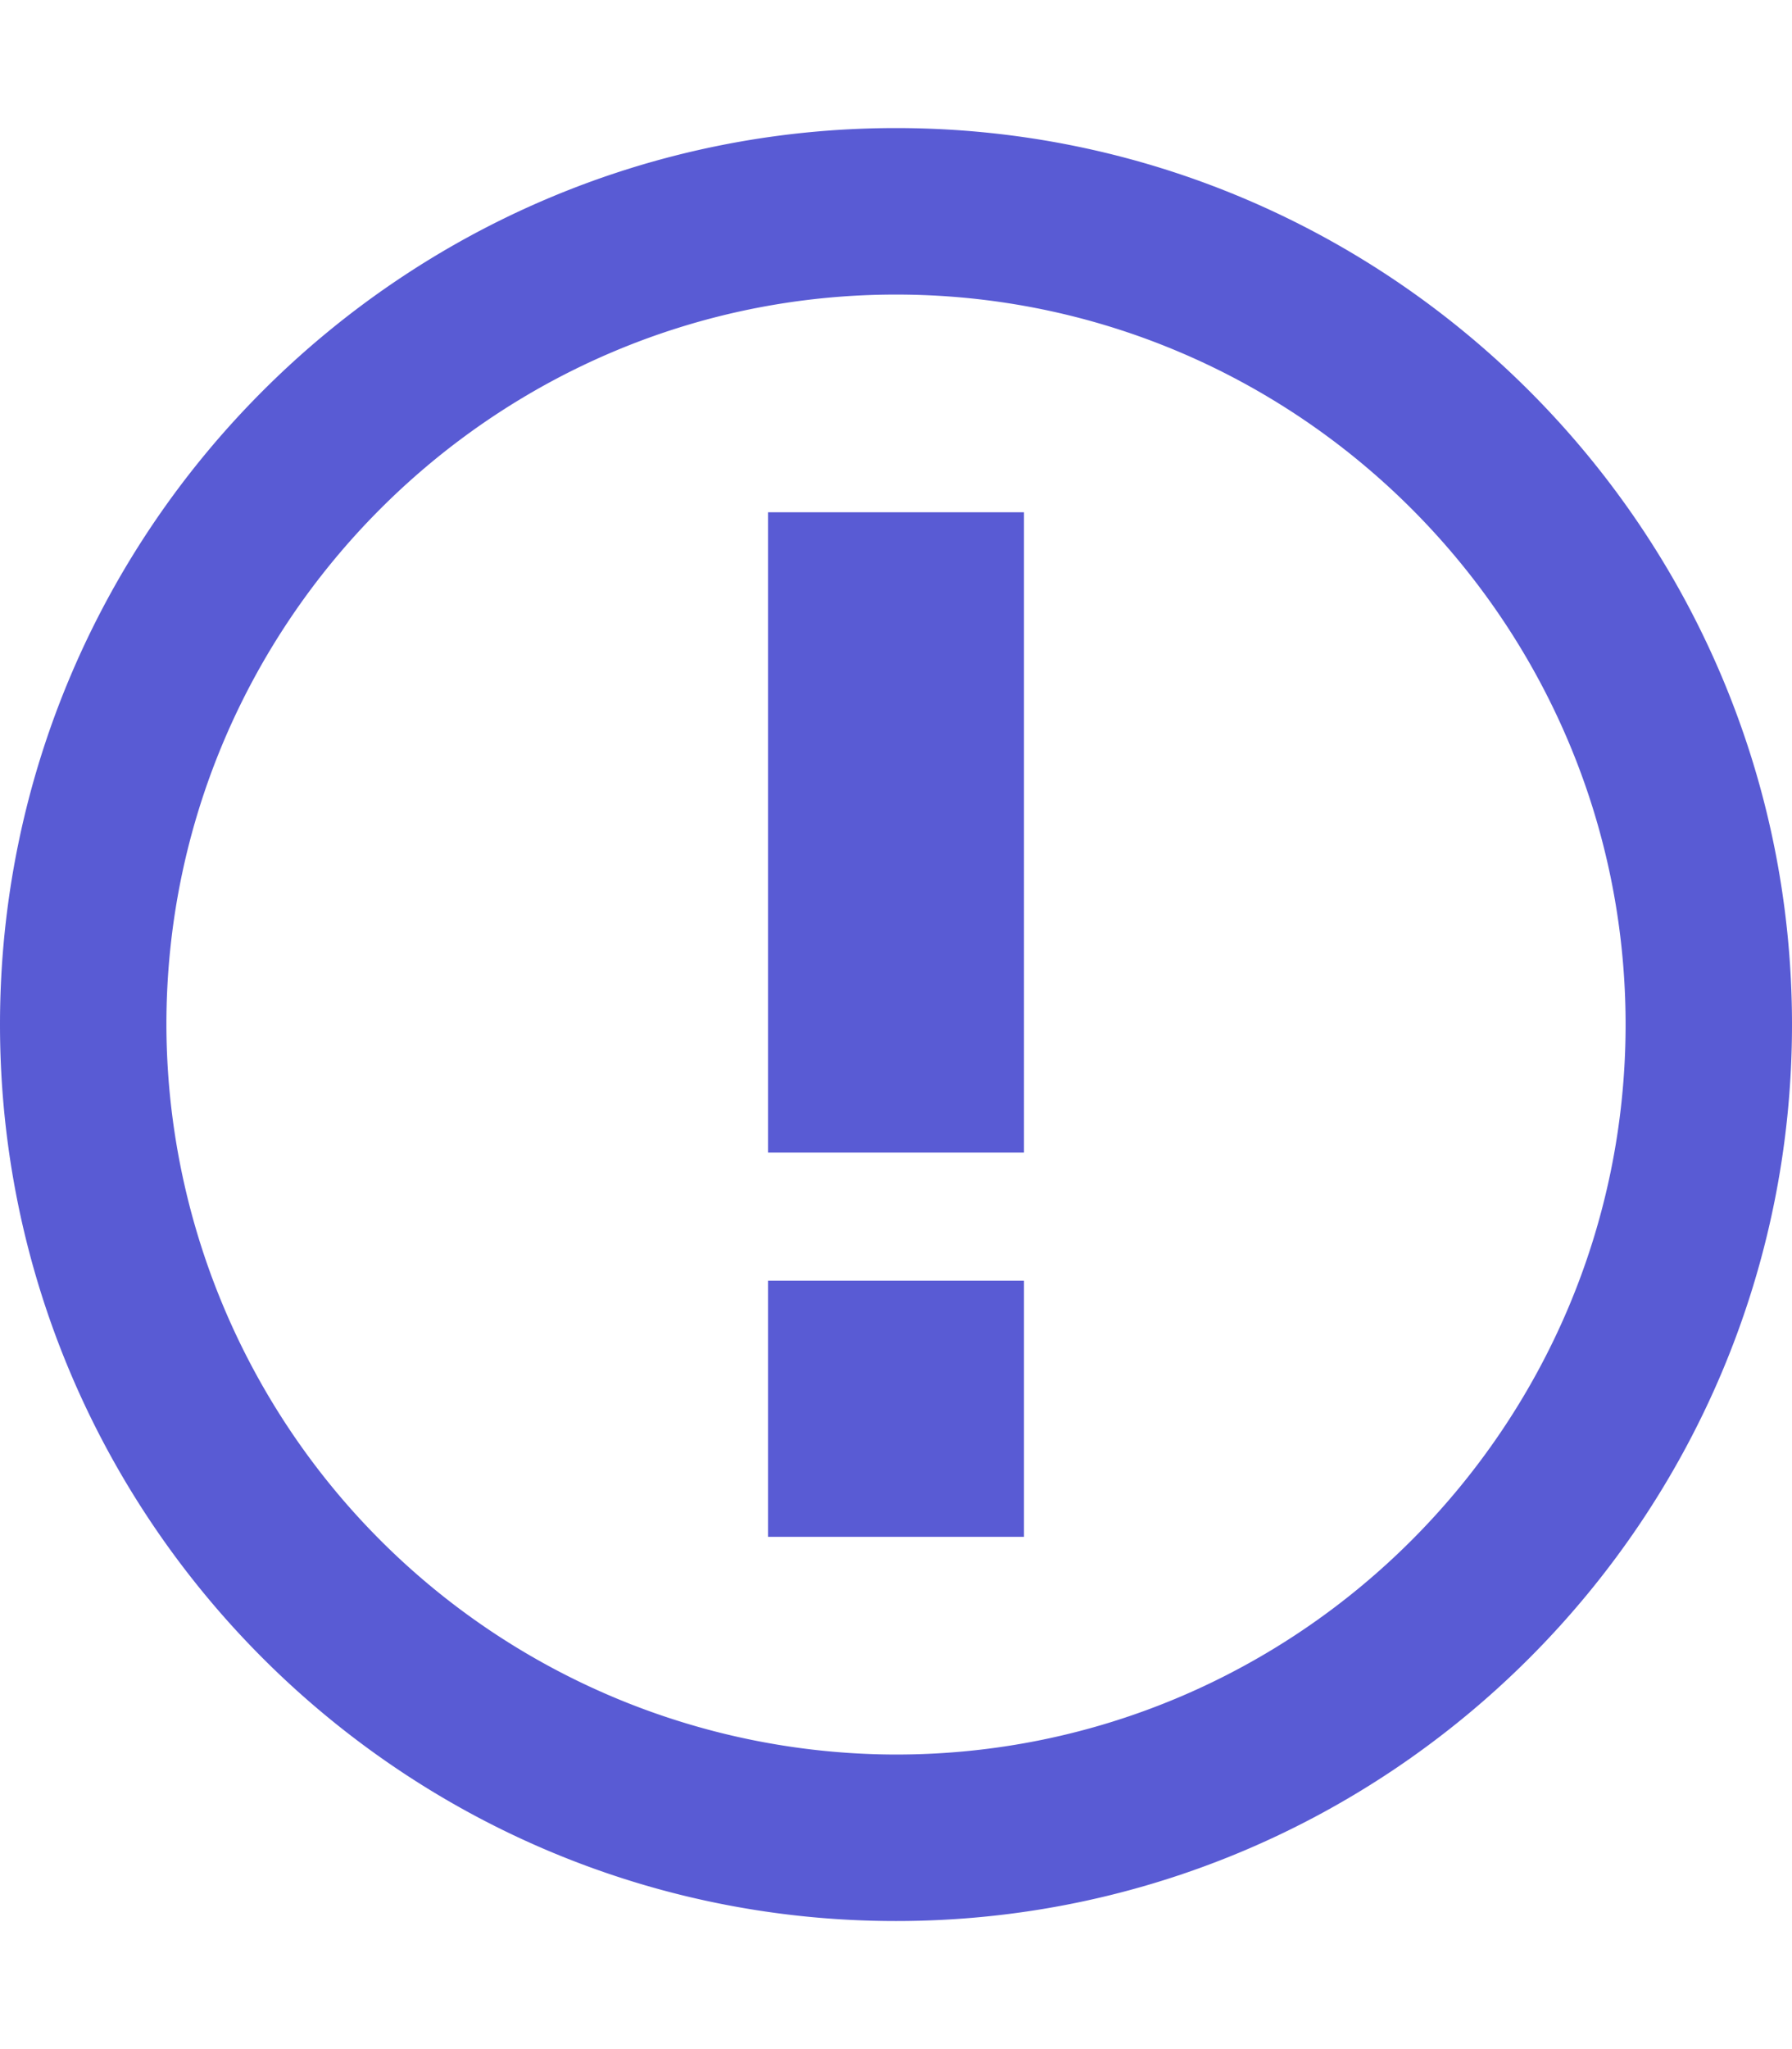 <svg xmlns="http://www.w3.org/2000/svg" viewBox="0 0 14 16" id="Issue"><g fill="none" fill-rule="evenodd"><g fill="#595bd4" class="color000000 svgShape"><path d="M7 2.3c3.14 0 5.7 2.56 5.7 5.7s-2.56 5.7-5.7 5.7A5.71 5.71 0 0 1 1.3 8c0-3.14 2.56-5.7 5.7-5.7zM7 1C3.14 1 0 4.14 0 8s3.14 7 7 7 7-3.14 7-7-3.14-7-7-7zm1 3H6v5h2V4zm0 6H6v2h2v-2z" fill="#595bd4" class="color000000 svgShape"></path></g></g></svg>